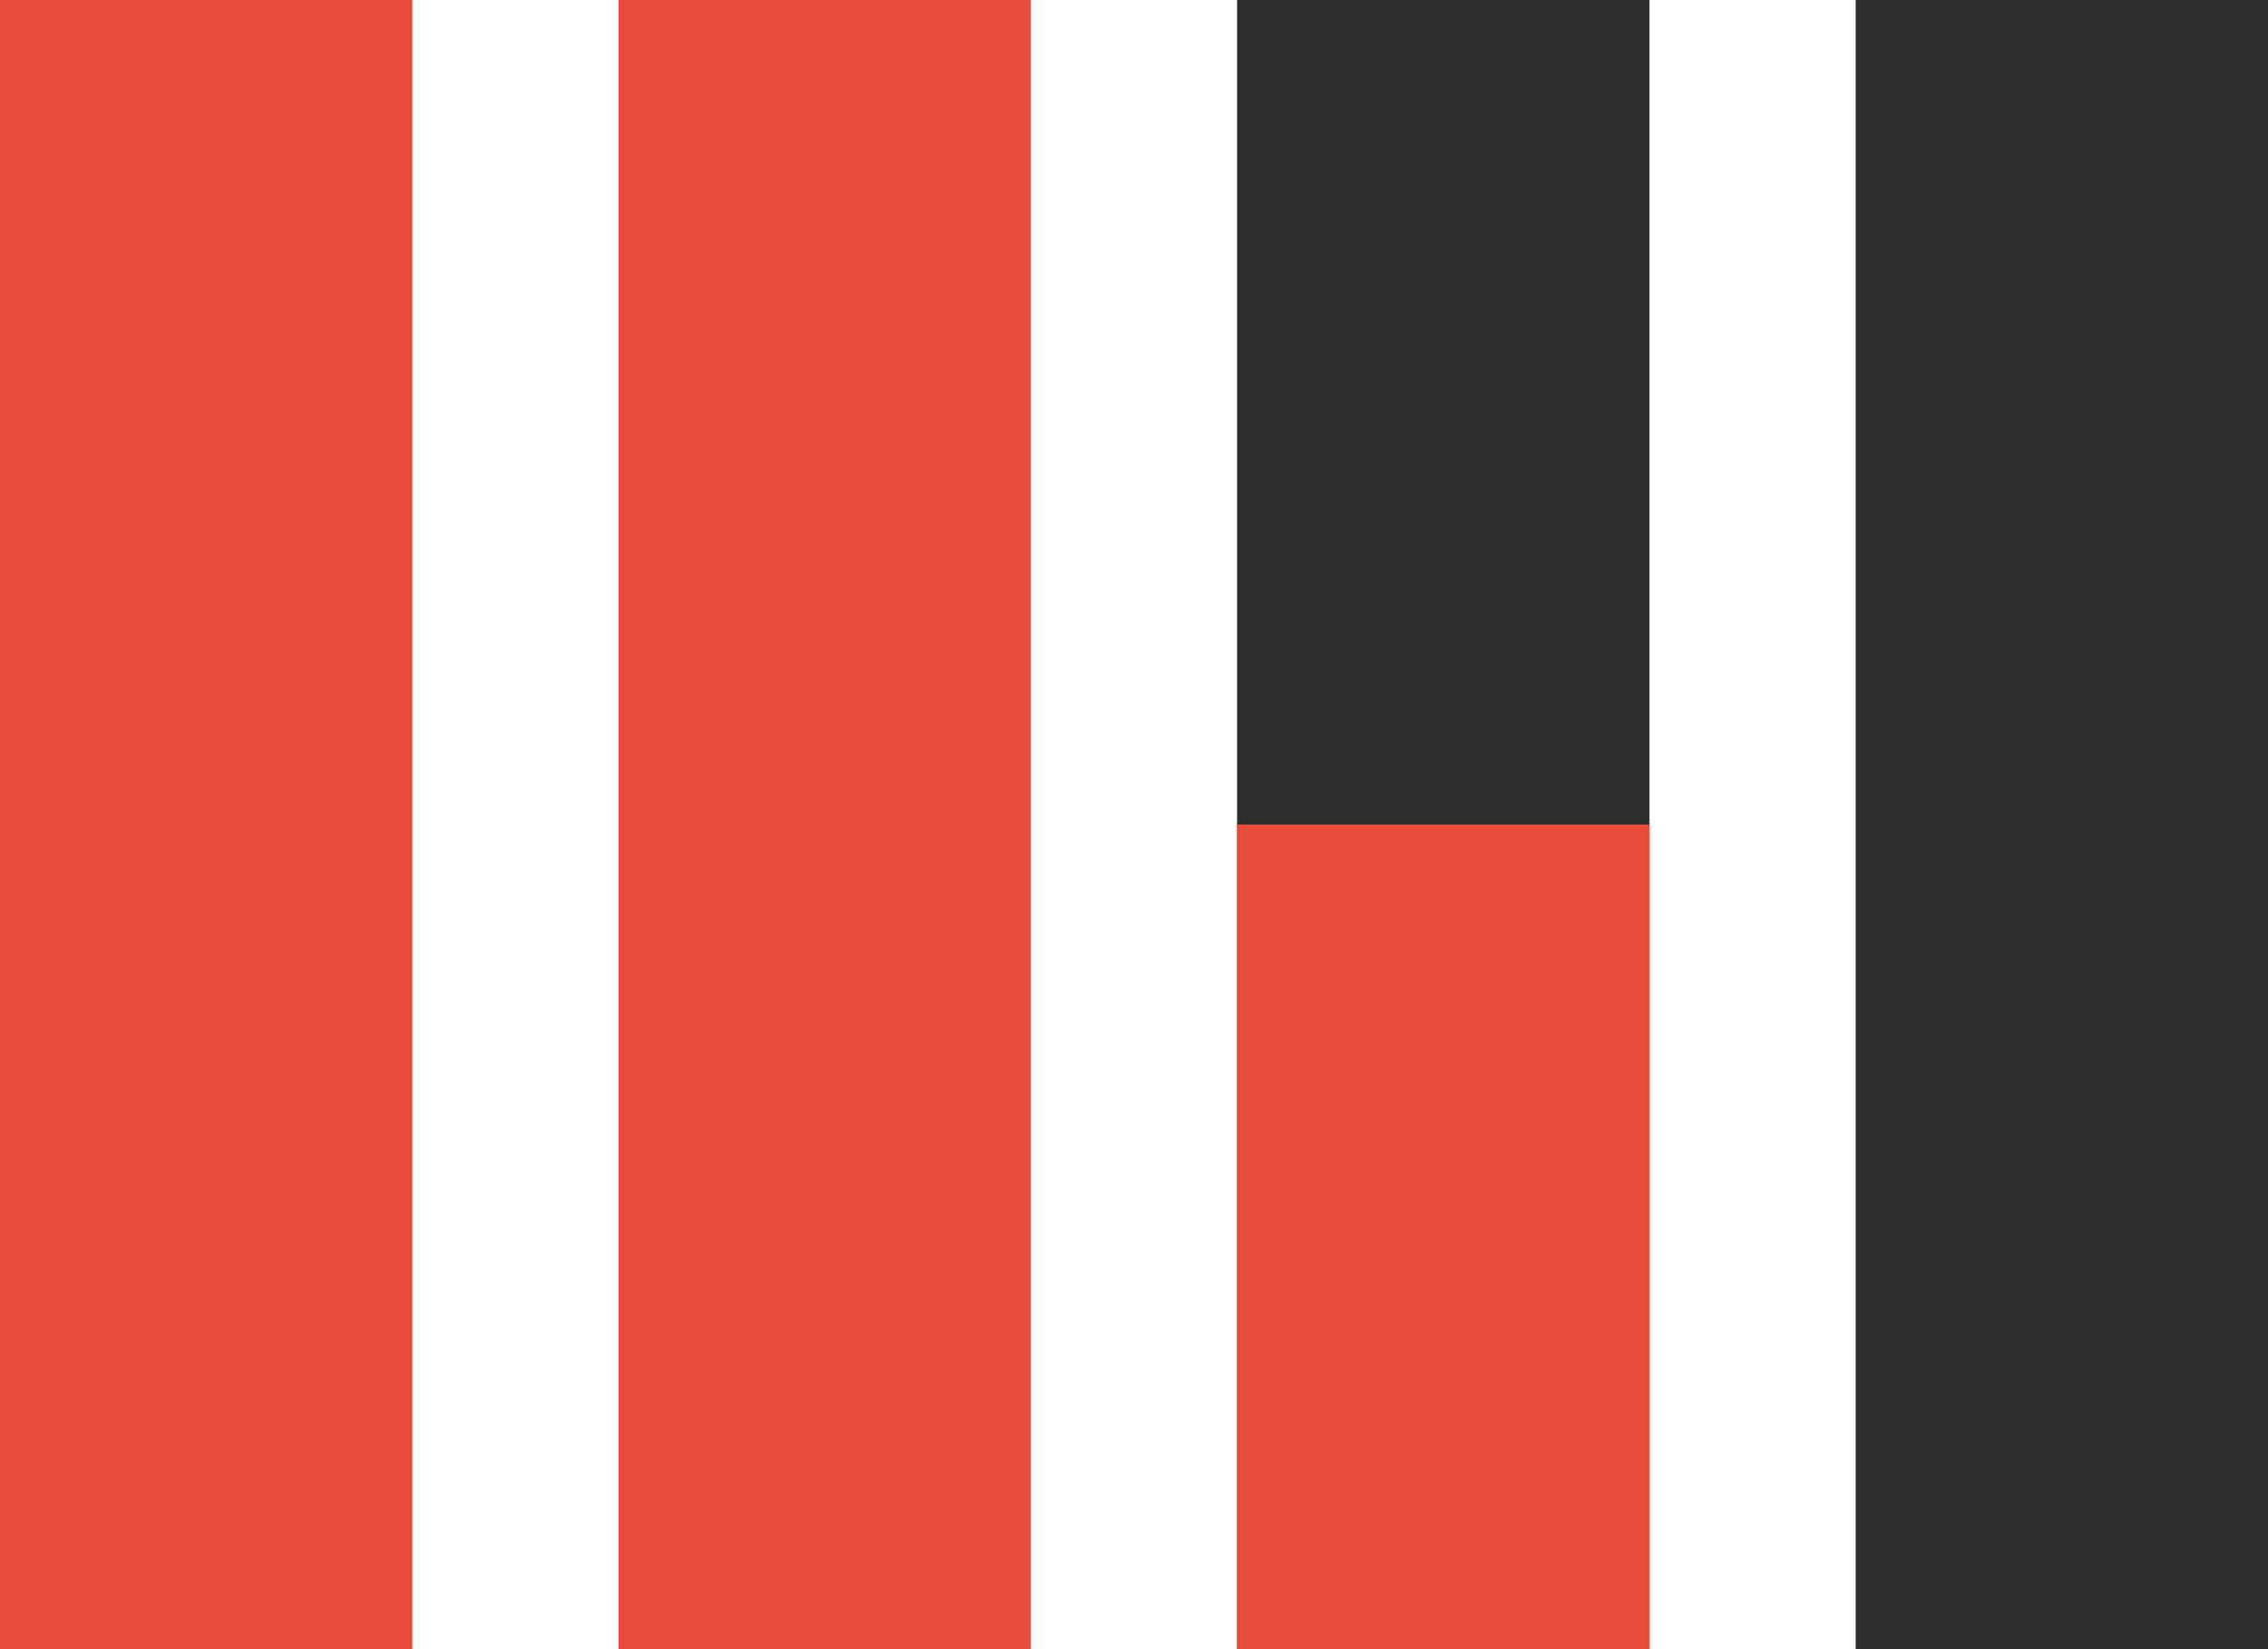 <?xml version="1.0" encoding="utf-8"?>
<!-- Generator: Adobe Illustrator 16.0.2, SVG Export Plug-In . SVG Version: 6.00 Build 0)  -->
<!DOCTYPE svg PUBLIC "-//W3C//DTD SVG 1.1//EN" "http://www.w3.org/Graphics/SVG/1.1/DTD/svg11.dtd">
<svg version="1.1" id="Layer_1" xmlns="http://www.w3.org/2000/svg" xmlns:xlink="http://www.w3.org/1999/xlink" x="0px" y="0px"
	 width="22px" height="16px" viewBox="0 0 22 16" enable-background="new 0 0 22 16" xml:space="preserve">
<rect fill="#e74c3c" width="4" height="16"/>
<rect x="6" fill="#e74c3c" width="4" height="16"/>
<rect x="18" fill="#2d2d2d" width="4" height="16"/>
<rect x="12" fill="#2d2d2d" width="4" height="16"/>
<rect x="12" y="8" fill="#e74c3c" width="4" height="8"/>
</svg>
